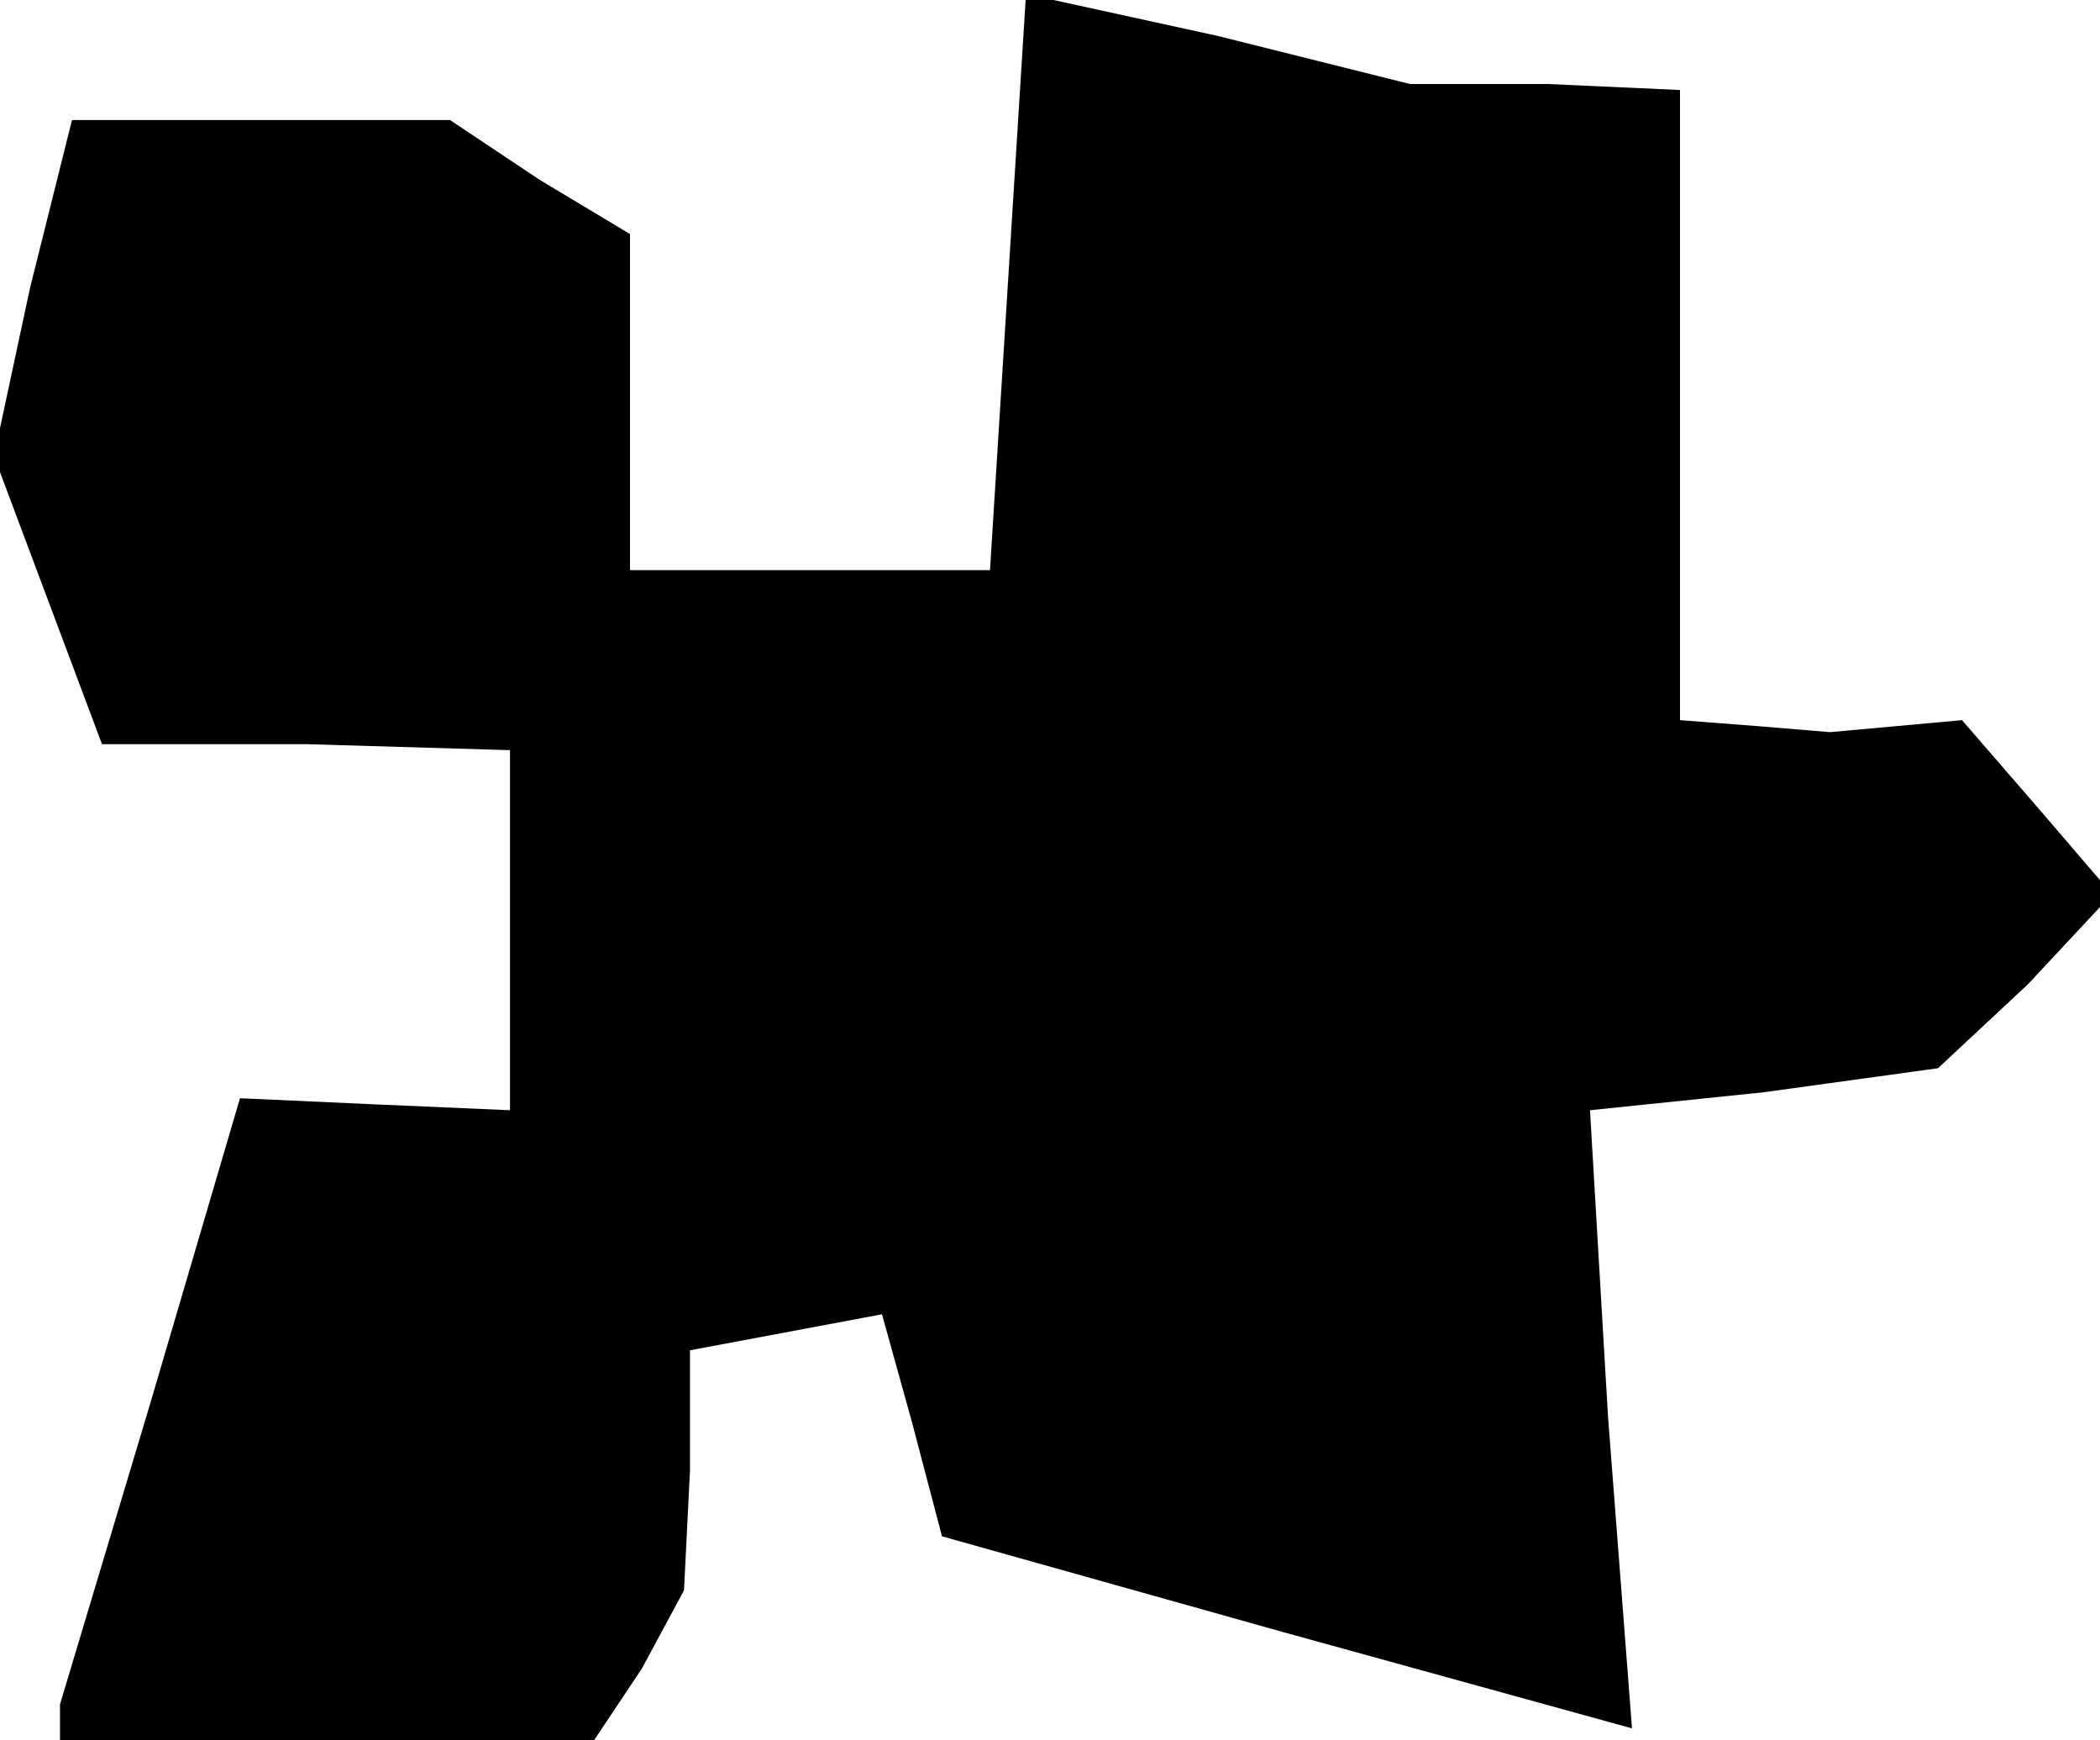 <?xml version="1.0" standalone="no"?>
<!DOCTYPE svg PUBLIC "-//W3C//DTD SVG 20010904//EN"
 "http://www.w3.org/TR/2001/REC-SVG-20010904/DTD/svg10.dtd">
<svg version="1.0" xmlns="http://www.w3.org/2000/svg"
 width="35pt" height="29pt" viewBox="0 0 35 29"
 preserveAspectRatio="xMidYMid meet">
<g transform="translate(0,29) scale(0.1,-0.1)"
fill="#000000" stroke="none">
<path d="M168 243 l-3 -48 -30 0 -30 0 0 28 0 28 -15 9 -15 10 -32 0 -31 0 -7
-28 -6 -28 9 -24 9 -24 34 0 34 -1 0 -30 0 -30 -23 1 -22 1 -15 -51 -15 -50 0
-3 0 -3 44 0 45 0 8 12 7 13 1 20 0 20 16 3 16 3 5 -18 5 -19 57 -16 58 -16
-4 52 -3 51 29 3 29 4 15 14 14 15 -12 14 -13 15 -11 -1 -11 -1 -12 1 -13 1 0
53 0 52 -22 1 -23 0 -32 8 -32 7 -3 -48z"/>
</g>
</svg>
